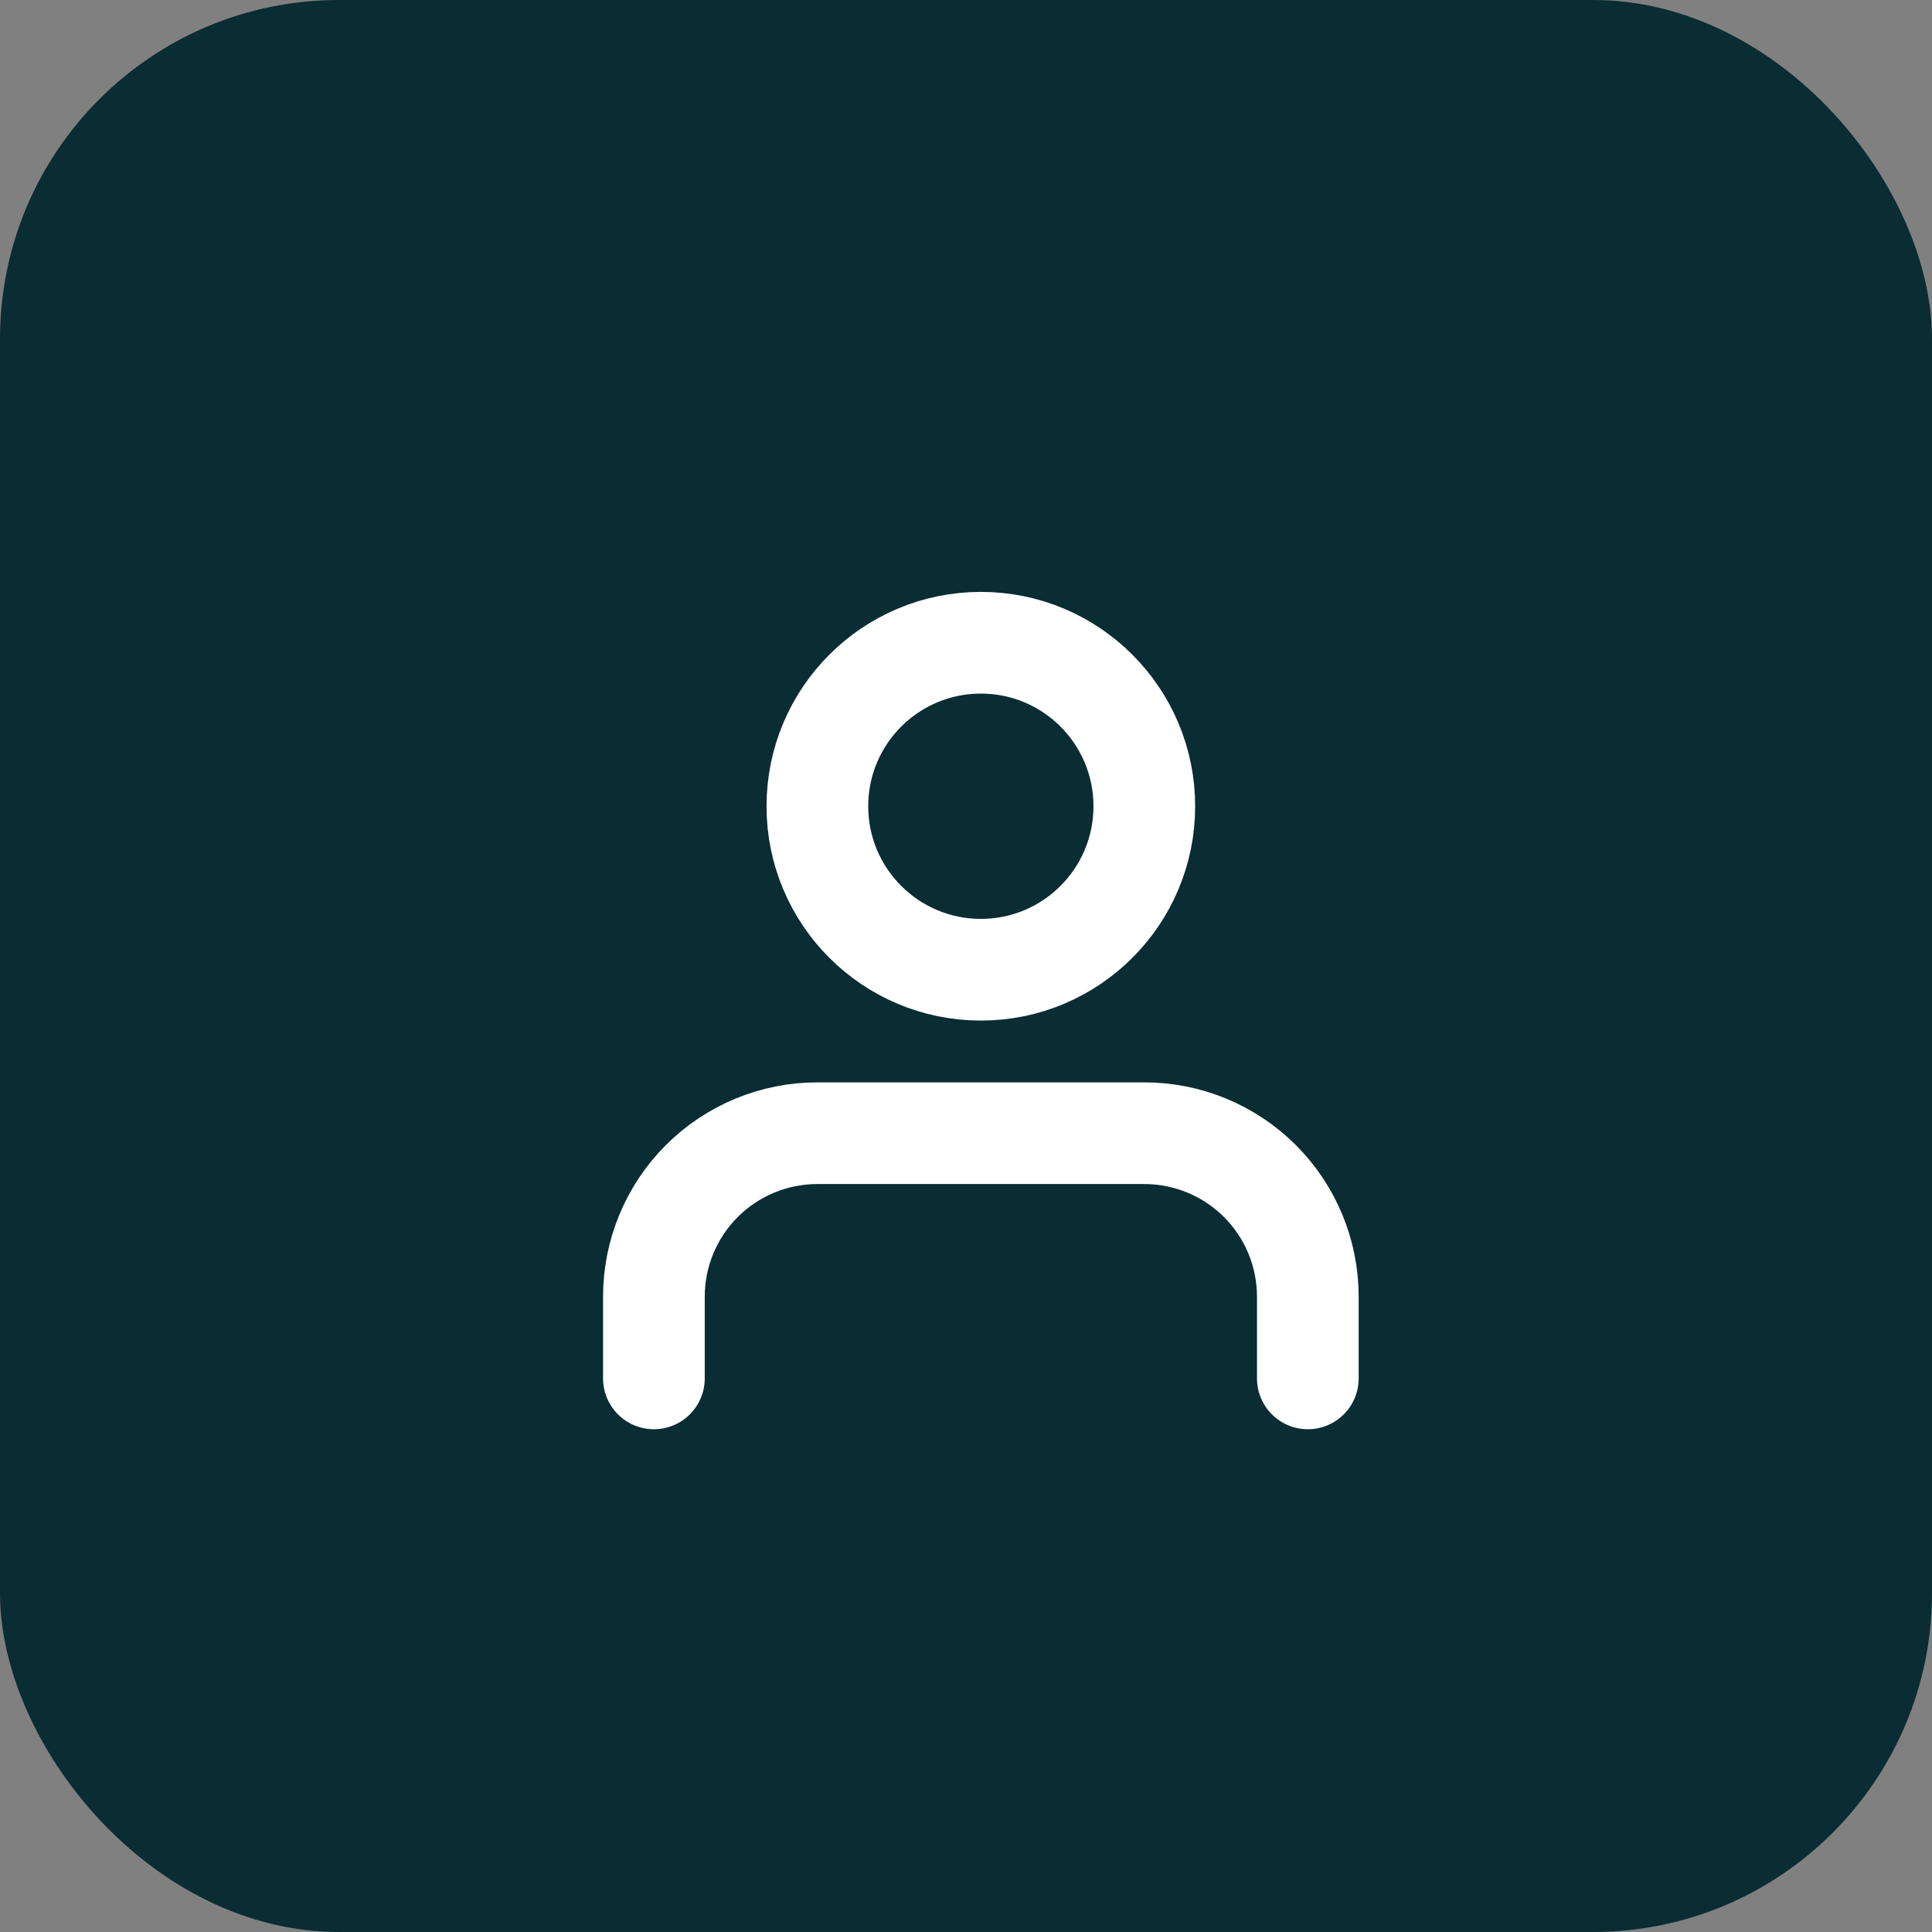 <svg width="57" height="57" viewBox="0 0 57 57" fill="none" xmlns="http://www.w3.org/2000/svg">
<rect x="0" y="0" width="57" height="57" fill="#808080" stroke="none"/>
<rect width="57" height="57" rx="10" fill="#0A2C33"/>
<path d="M38.585 40.667V38.256C38.585 36.977 38.077 35.75 37.172 34.845C36.267 33.941 35.041 33.433 33.761 33.433H24.115C22.836 33.433 21.61 33.941 20.705 34.845C19.8 35.75 19.292 36.977 19.292 38.256V40.667" stroke="white" stroke-width="3" stroke-linecap="round" stroke-linejoin="round"/>
<path d="M28.939 28.61C31.602 28.61 33.761 26.45 33.761 23.787C33.761 21.123 31.602 18.963 28.939 18.963C26.275 18.963 24.115 21.123 24.115 23.787C24.115 26.45 26.275 28.61 28.939 28.61Z" stroke="white" stroke-width="3" stroke-linecap="round" stroke-linejoin="round"/>
</svg>
